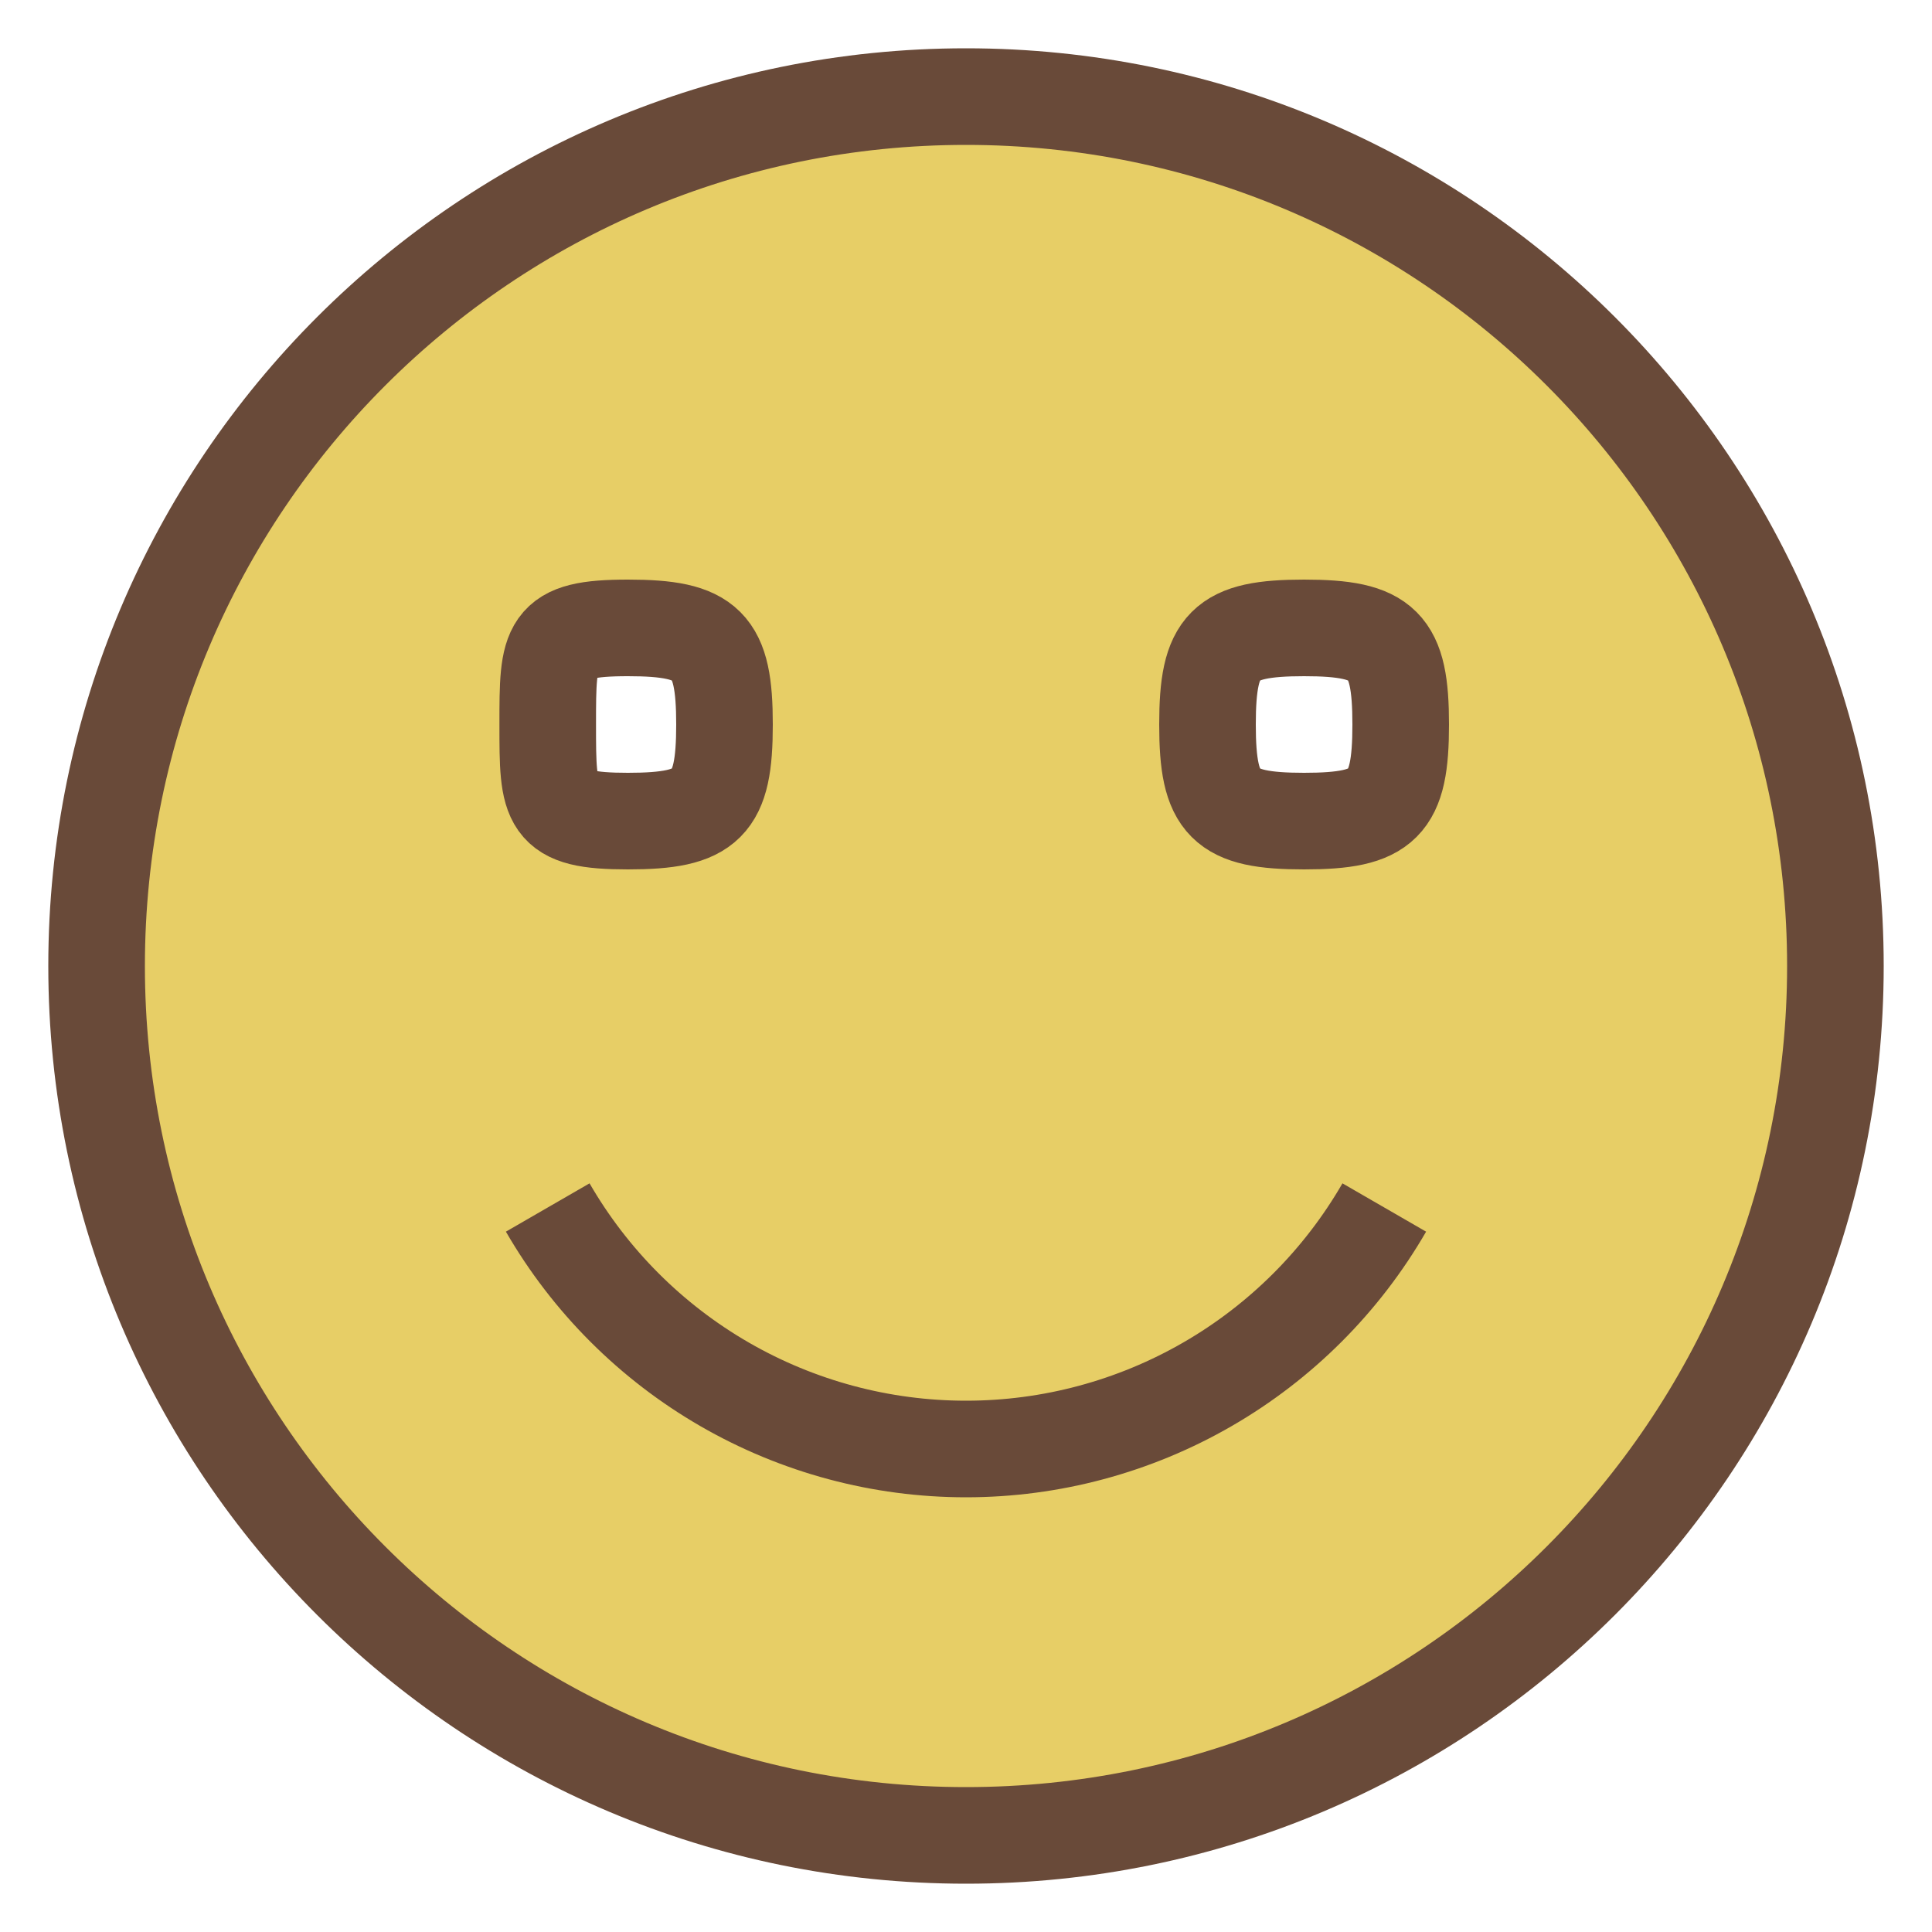 <svg width="20" height="20" viewBox="0 0 20 20" fill="none" xmlns="http://www.w3.org/2000/svg">
<path fill-rule="evenodd" clip-rule="evenodd" d="M19 10C19 14.971 14.971 19 10 19C5.029 19 1 14.971 1 10C1 5.029 5.029 1 10 1C14.971 1 19 5.029 19 10ZM14.5 7.5C14.5 8.328 14.328 8.5 13.5 8.5C12.672 8.5 12.5 8.328 12.5 7.5C12.5 6.672 12.672 6.5 13.5 6.5C14.328 6.5 14.5 6.672 14.5 7.5ZM6.5 8.5C7.328 8.5 7.5 8.328 7.5 7.5C7.5 6.672 7.328 6.5 6.5 6.5C5.672 6.5 5.67 6.672 5.67 7.5C5.67 8.328 5.672 8.5 6.5 8.5Z" fill="#E7CE66"/>
<path d="M14.33 12.5C13.891 13.26 13.26 13.891 12.5 14.33C11.74 14.769 10.878 15 10 15C9.122 15 8.26 14.769 7.5 14.33C6.74 13.891 6.109 13.26 5.67 12.5M19 10C19 14.971 14.971 19 10 19C5.029 19 1 14.971 1 10C1 5.029 5.029 1 10 1C14.971 1 19 5.029 19 10ZM7.5 7.5C7.5 8.328 7.328 8.5 6.5 8.5C5.672 8.5 5.67 8.328 5.67 7.5C5.67 6.672 5.672 6.5 6.5 6.5C7.328 6.5 7.5 6.672 7.5 7.5ZM14.5 7.5C14.5 8.328 14.328 8.5 13.5 8.5C12.672 8.5 12.5 8.328 12.5 7.5C12.5 6.672 12.672 6.5 13.5 6.5C14.328 6.5 14.5 6.672 14.5 7.5Z" stroke="#694A39"/>
</svg>
